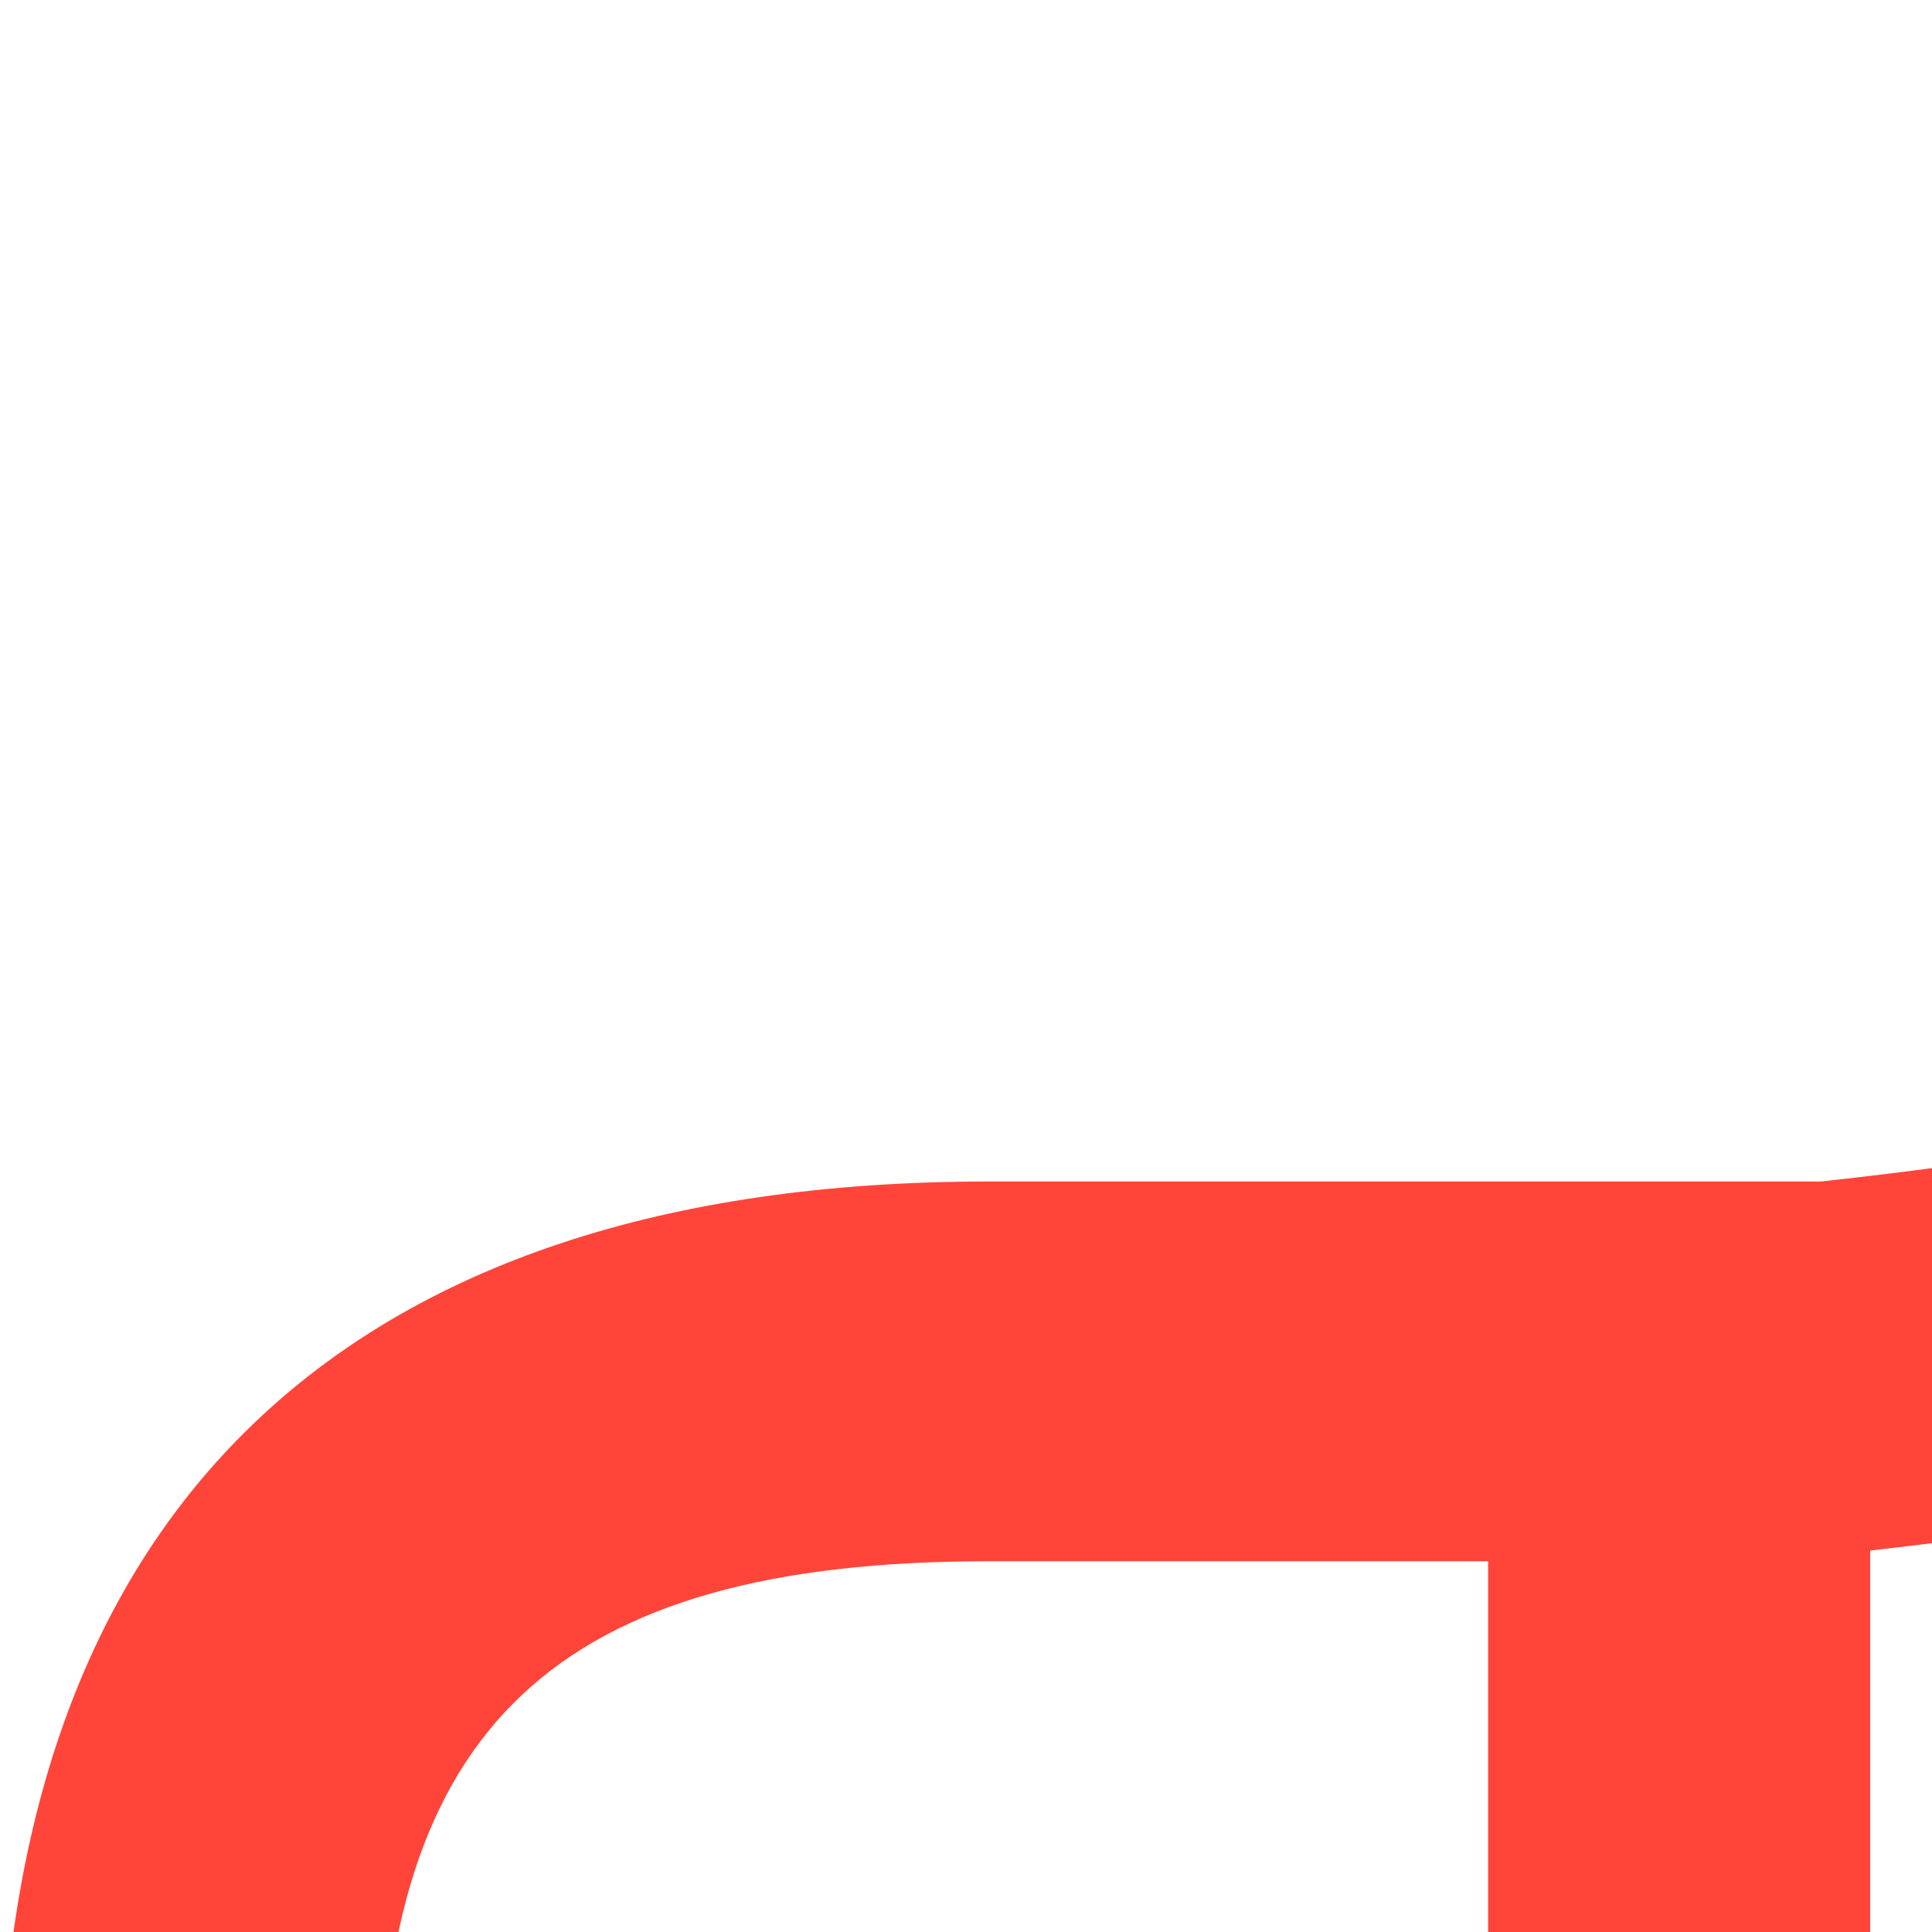 <?xml version="1.0" encoding="UTF-8"?>
<!--Generator: Apple Native CoreSVG 232.5-->
<!DOCTYPE svg
PUBLIC "-//W3C//DTD SVG 1.1//EN"
       "http://www.w3.org/Graphics/SVG/1.1/DTD/svg11.dtd">
<svg version="1.1" xmlns="http://www.w3.org/2000/svg" xmlns:xlink="http://www.w3.org/1999/xlink" width="20" height="20">
 <g>
  <rect height="20" opacity="0" width="20" x="0" y="0"/>
  <path d="M0 25.684C0 32.056 3.54 35.547 10.229 35.547L18.701 35.547C27.148 36.523 36.011 39.307 43.677 44.019L43.677 39.673C36.206 35.083 27.588 32.568 18.555 31.616L10.229 31.616C5.762 31.616 3.931 29.883 3.931 25.684L3.931 22.095C3.931 17.871 5.762 16.162 10.229 16.162L18.335 16.162C27.539 15.234 36.352 12.622 43.677 8.081L43.677 3.76C36.328 8.447 26.514 11.401 18.848 12.231L10.229 12.231C3.54 12.231 0 15.674 0 22.095ZM22.705 35.23L18.994 35.23L21.045 45.63C21.24 46.728 20.679 47.437 19.898 47.705C19.067 47.998 17.993 47.73 17.432 46.558L11.914 34.766L7.91 34.766L13.55 47.266C15.552 51.733 19.019 52.002 21.387 51.27C23.779 50.513 25.244 48.291 24.609 45.044ZM15.405 14.087L15.405 33.691L19.36 33.691L19.36 14.087ZM42.285 41.577C42.285 45.19 44.727 47.607 48.315 47.607C51.953 47.607 54.37 45.19 54.37 41.577L54.37 6.03C54.37 2.417 51.953 0 48.315 0C44.727 0 42.285 2.417 42.285 6.03ZM46.24 41.577L46.24 6.03C46.24 4.761 47.046 3.931 48.315 3.931C49.585 3.931 50.44 4.761 50.44 6.03L50.44 41.577C50.44 42.847 49.585 43.677 48.315 43.677C47.046 43.677 46.24 42.847 46.24 41.577Z" fill="#ff453a"/>
 </g>
</svg>
